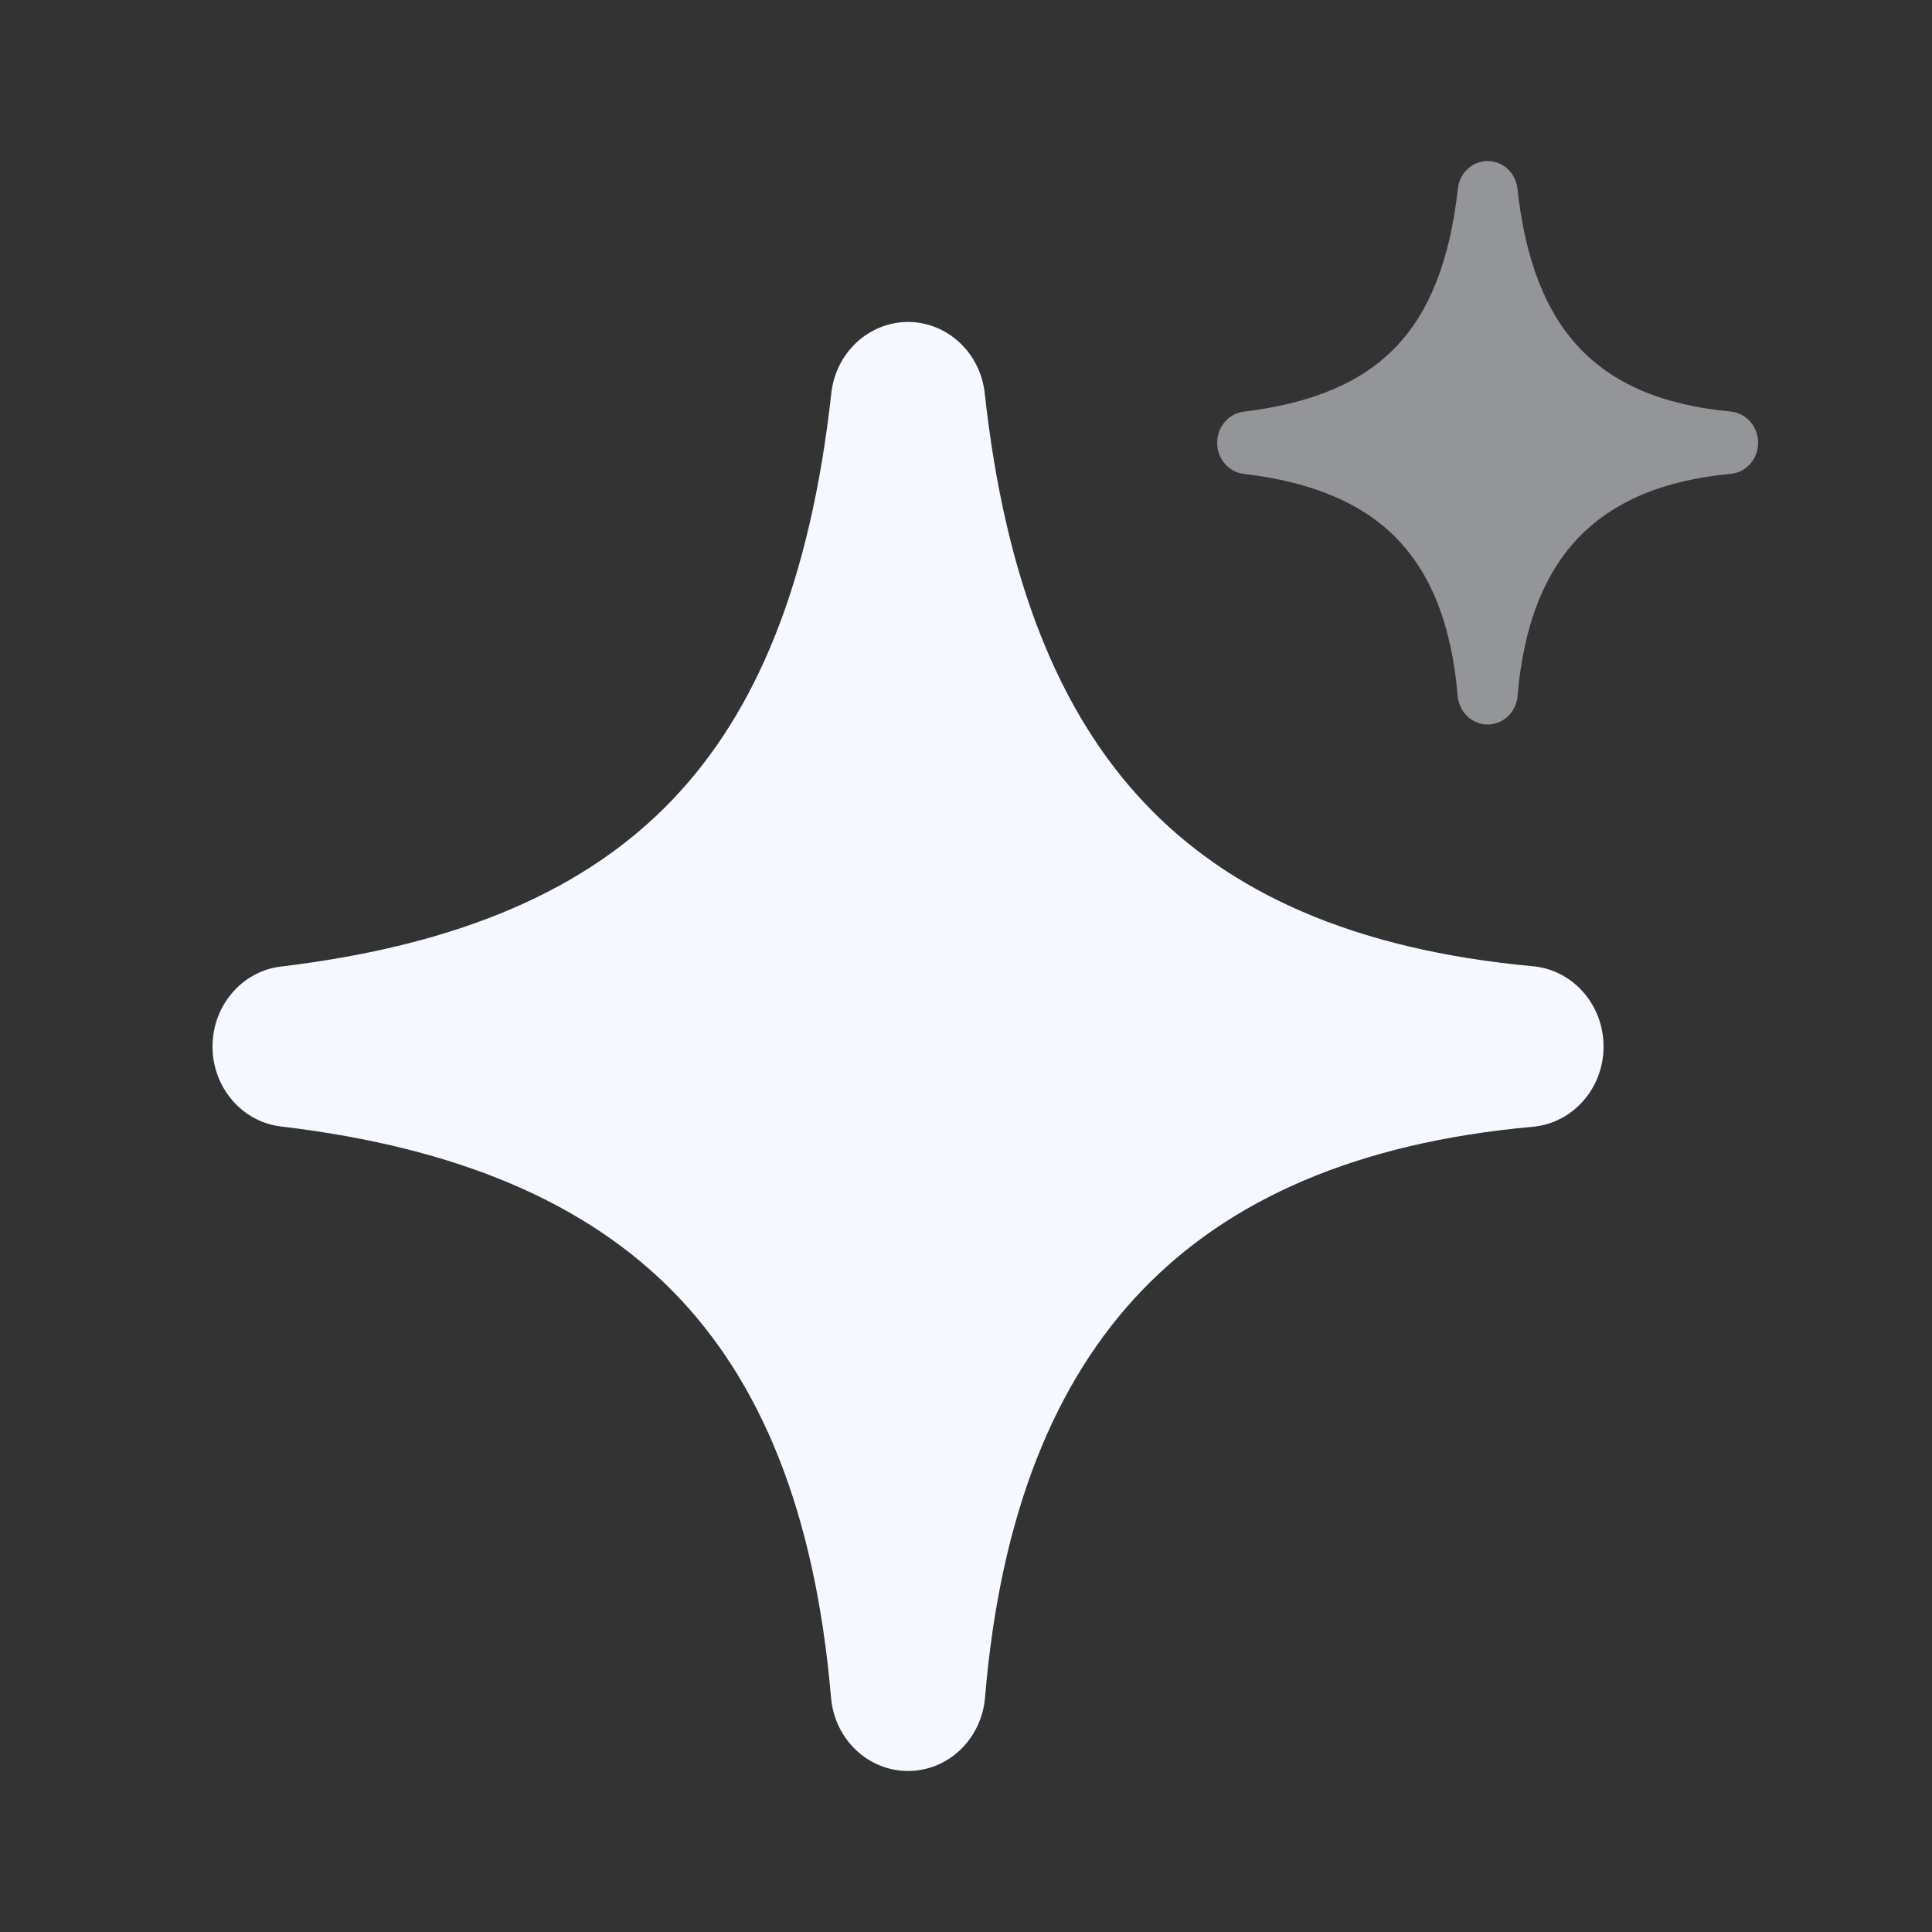 <svg width="14" height="14" viewBox="0 0 14 14" fill="none" xmlns="http://www.w3.org/2000/svg">
<rect x="0" y="0" width="14" height="14" fill="#333333" stroke="none"/>
<g id="sparkles-soft">
<path id="Vector" opacity="0.5" d="M10.996 1.368C10.984 1.253 10.891 1.167 10.78 1.167C10.669 1.167 10.576 1.253 10.564 1.368C10.505 1.901 10.352 2.267 10.114 2.515C9.876 2.763 9.525 2.921 9.013 2.983C8.903 2.996 8.82 3.093 8.82 3.209C8.82 3.324 8.903 3.421 9.013 3.434C9.517 3.493 9.876 3.651 10.12 3.901C10.363 4.15 10.518 4.515 10.563 5.043C10.573 5.16 10.667 5.25 10.78 5.25C10.893 5.25 10.987 5.16 10.997 5.043C11.04 4.524 11.195 4.15 11.439 3.895C11.684 3.641 12.043 3.479 12.541 3.434C12.653 3.424 12.74 3.326 12.74 3.209C12.74 3.091 12.654 2.993 12.541 2.982C12.035 2.935 11.684 2.774 11.445 2.521C11.205 2.267 11.053 1.892 10.996 1.368Z" fill="#F5F8FF"/>
<path id="Vector_2" d="M7.136 2.851C7.104 2.556 6.865 2.334 6.581 2.333C6.296 2.333 6.056 2.555 6.024 2.85C5.872 4.221 5.481 5.162 4.868 5.8C4.256 6.438 3.352 6.846 2.036 7.004C1.753 7.038 1.54 7.287 1.54 7.584C1.54 7.88 1.754 8.13 2.037 8.163C3.331 8.316 4.255 8.723 4.883 9.365C5.508 10.005 5.906 10.944 6.022 12.302C6.048 12.603 6.29 12.834 6.581 12.833C6.871 12.833 7.113 12.602 7.138 12.3C7.249 10.966 7.647 10.005 8.276 9.35C8.905 8.695 9.827 8.28 11.108 8.165C11.398 8.138 11.62 7.886 11.62 7.584C11.62 7.282 11.399 7.029 11.11 7.002C9.806 6.882 8.904 6.467 8.291 5.816C7.674 5.162 7.283 4.199 7.136 2.851Z" fill="#F5F8FF"/>
</g>
</svg>
